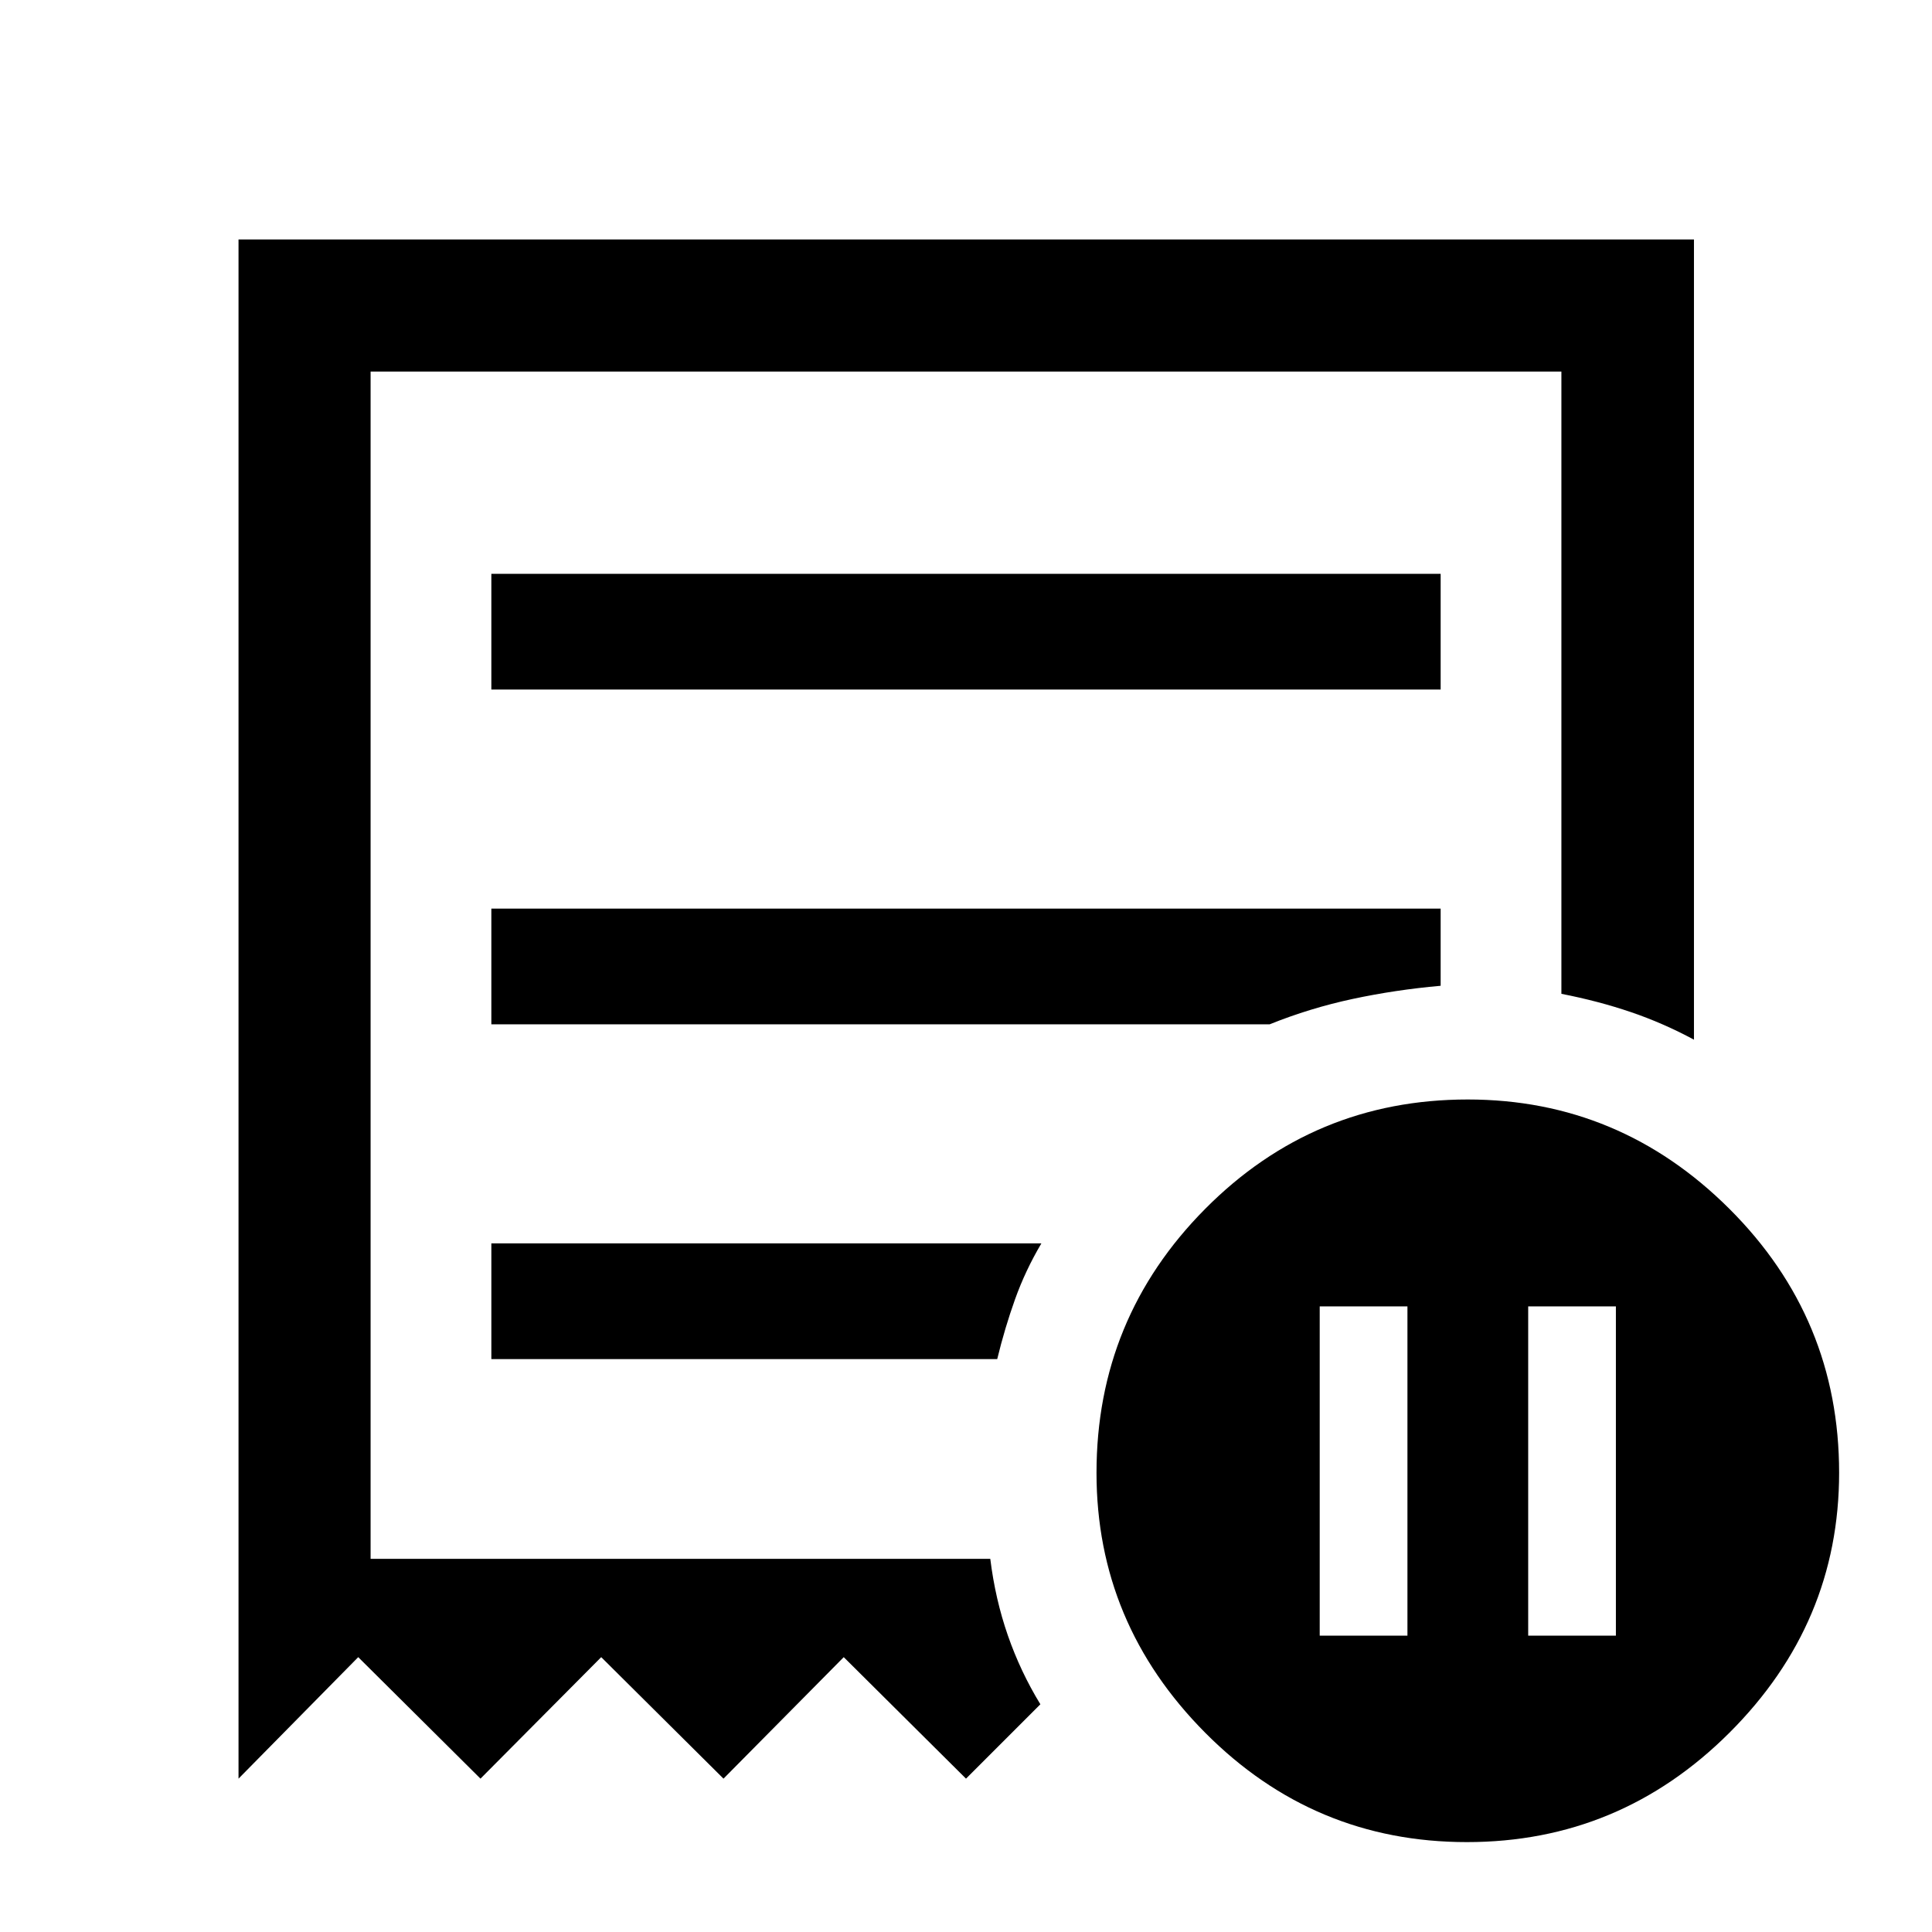 <svg xmlns="http://www.w3.org/2000/svg" height="48" viewBox="0 -960 960 960" width="48"><path d="M655.76-147.26h43.59v-163.59h-43.59v163.59Zm103.59 0h43.58v-163.59h-43.58v163.59Zm-515.2-470.11h471.7v-57.5h-471.7v57.5Zm484.73 572.7q-76.03 0-130.03-54.35t-54-129.12q0-76.73 53.95-131.13 53.96-54.4 130.51-54.4 75.54 0 130.04 54.36 54.5 54.37 54.5 131.1 0 74.78-54.47 129.16-54.47 54.38-130.5 54.38ZM118.52-76.2V-841h723.2v397.61q-15.35-8.27-31.45-13.74-16.1-5.47-34.42-9.04v-309.2h-591.7v589.96h307.92q2.47 20.02 8.73 38.05 6.27 18.03 16.16 34.21L480-76.2l-60.75-60.37L359.5-76.2l-60.76-60.37-59.99 60.37L178-136.57 118.52-76.2Zm125.63-208.47h251.36q3.77-15.5 8.87-29.75t13.08-27.75H244.15v57.5Zm0-166.35h386.73q20.05-8.07 41.25-12.61 21.2-4.54 43.72-6.54v-38.35h-471.7v57.5Zm-60 265.61v-589.96 589.96Z"/></svg>